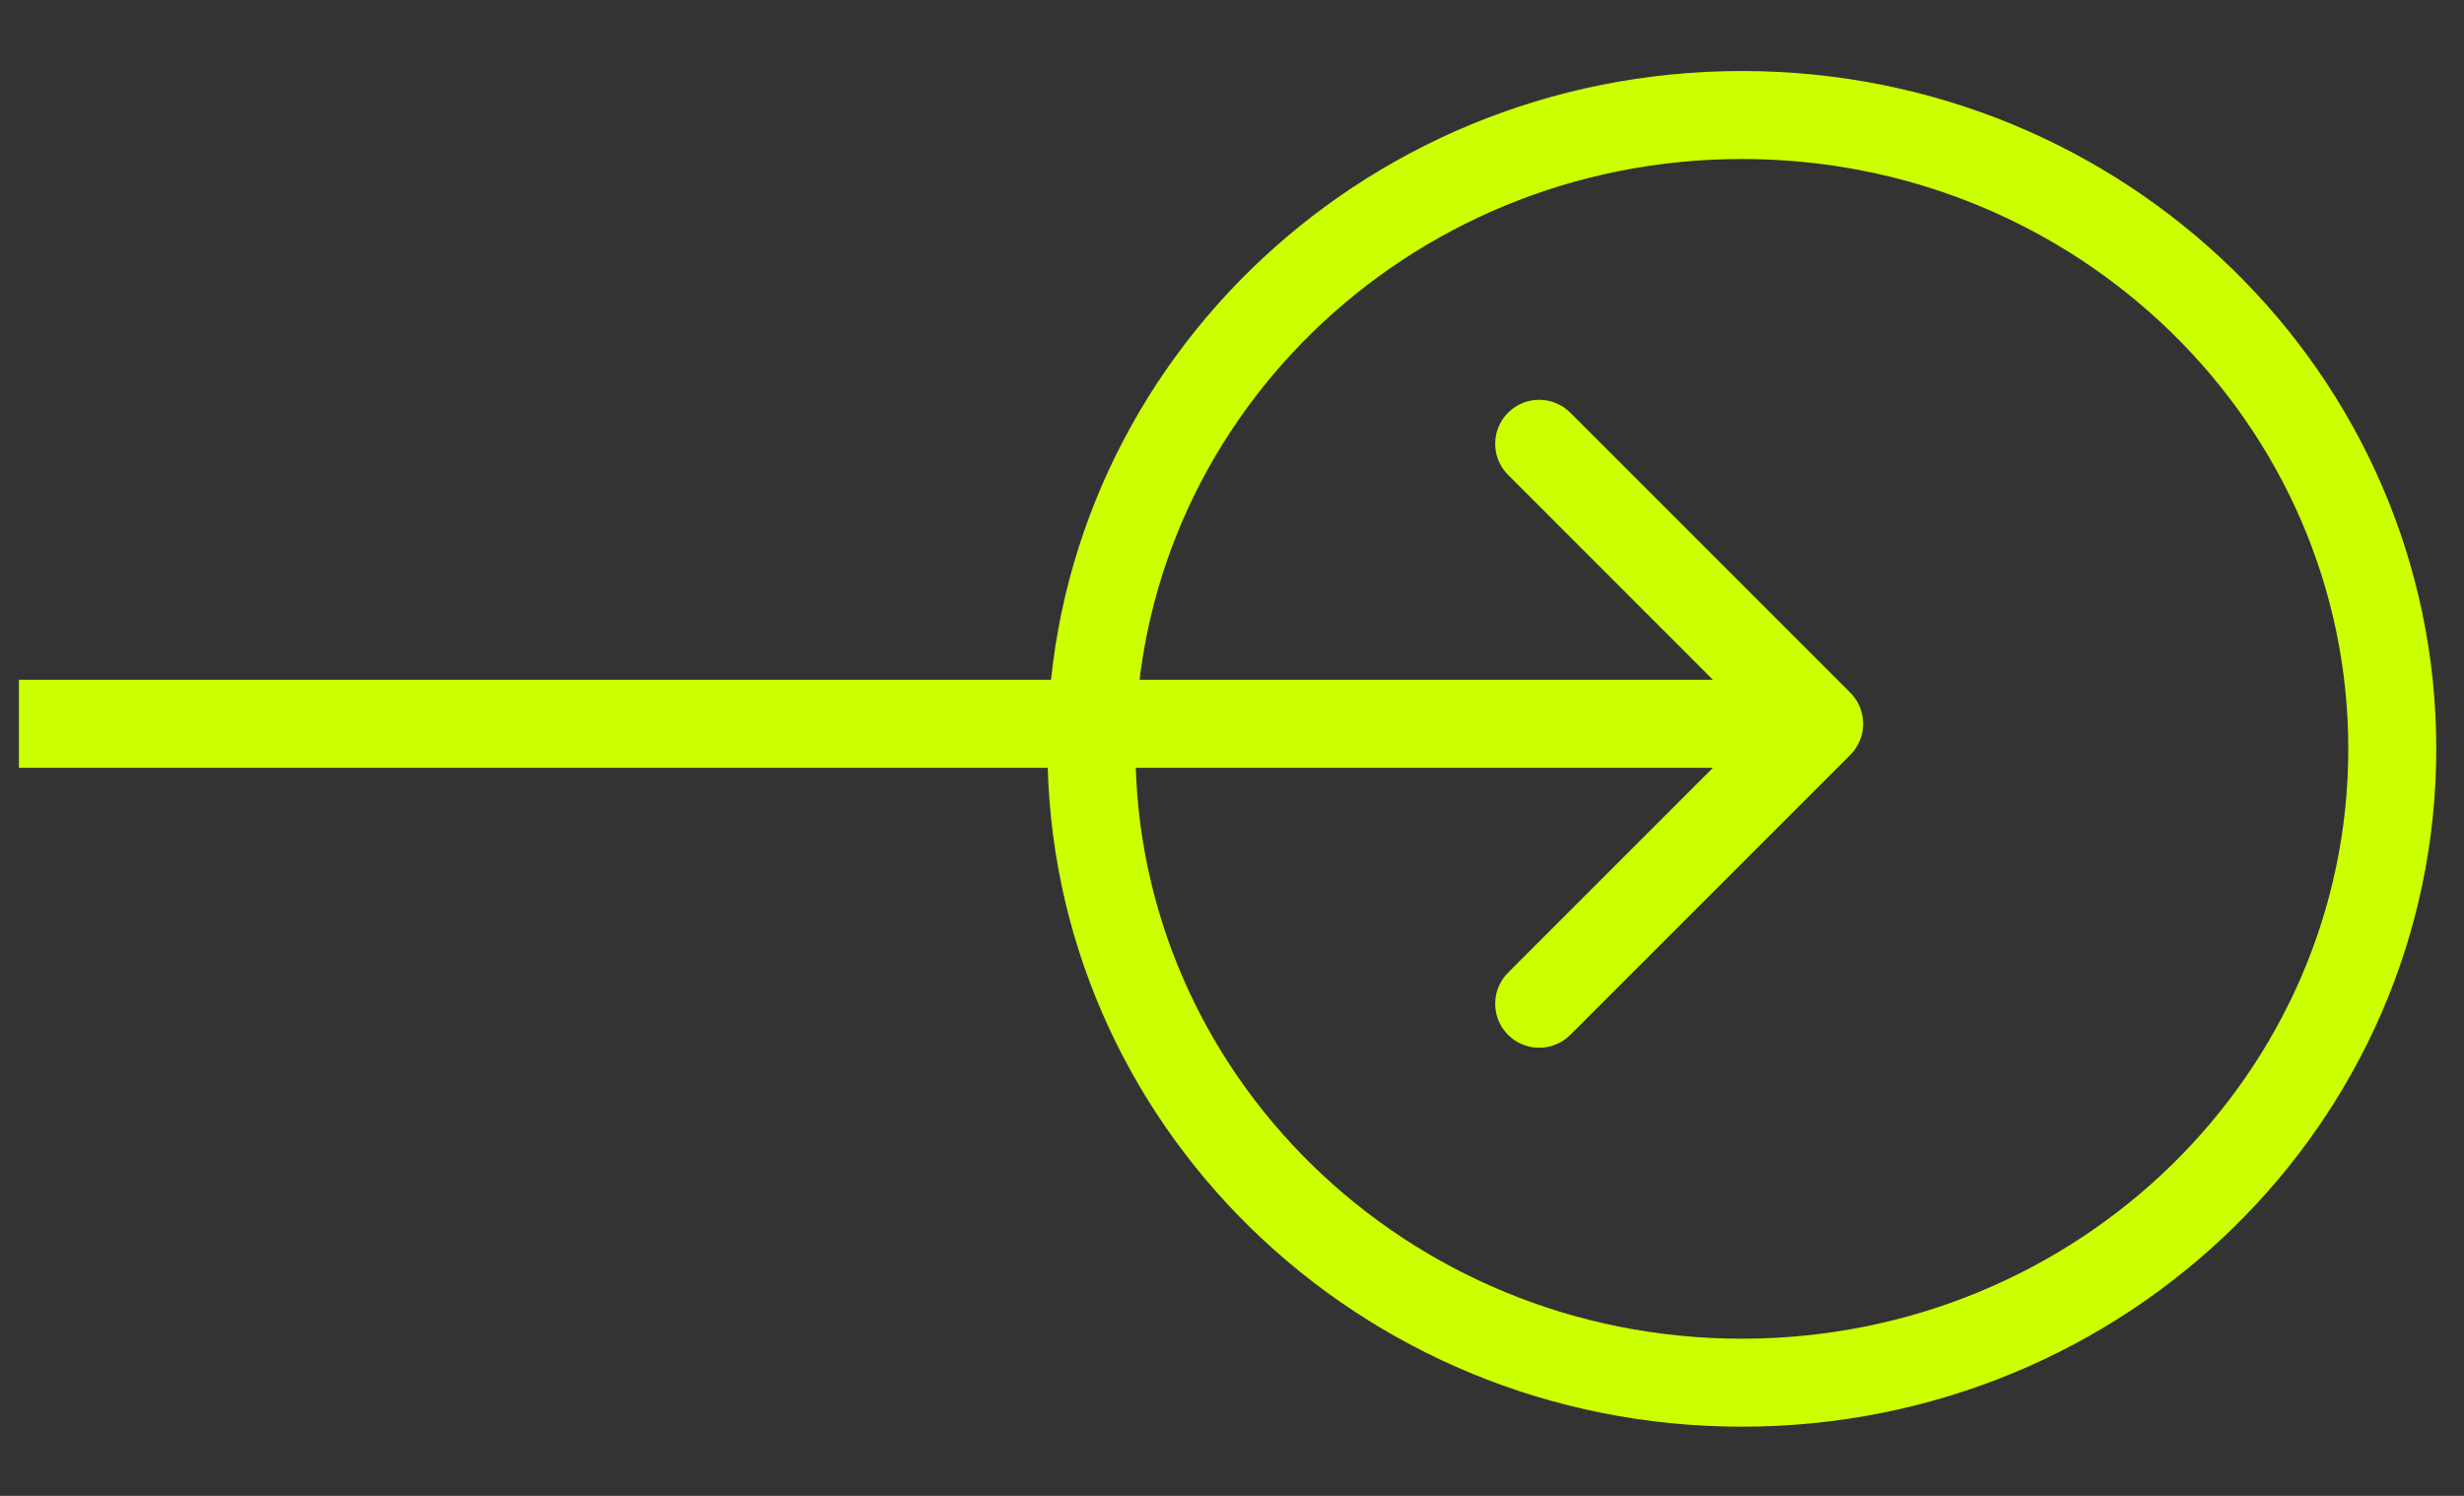 <svg width="28" height="17" viewBox="0 0 28 17" fill="none" xmlns="http://www.w3.org/2000/svg">
<rect x="0" y="0" width="28" height="17" fill="#333333" stroke="none"/>
<path d="M27.185 8.51C27.185 12.477 23.887 15.714 19.794 15.714C15.701 15.714 12.403 12.477 12.403 8.51C12.403 4.543 15.701 1.307 19.794 1.307C23.887 1.307 27.185 4.543 27.185 8.51Z" stroke="#CCFF00"/>
<path d="M21.026 8.579C21.221 8.384 21.221 8.067 21.026 7.872L17.844 4.69C17.649 4.495 17.332 4.495 17.137 4.69C16.942 4.885 16.942 5.202 17.137 5.397L19.965 8.226L17.137 11.054C16.942 11.249 16.942 11.566 17.137 11.761C17.332 11.956 17.649 11.956 17.844 11.761L21.026 8.579ZM0.215 8.726L20.672 8.726L20.672 7.726L0.215 7.726L0.215 8.726Z" fill="#CCFF00"/>
</svg>
